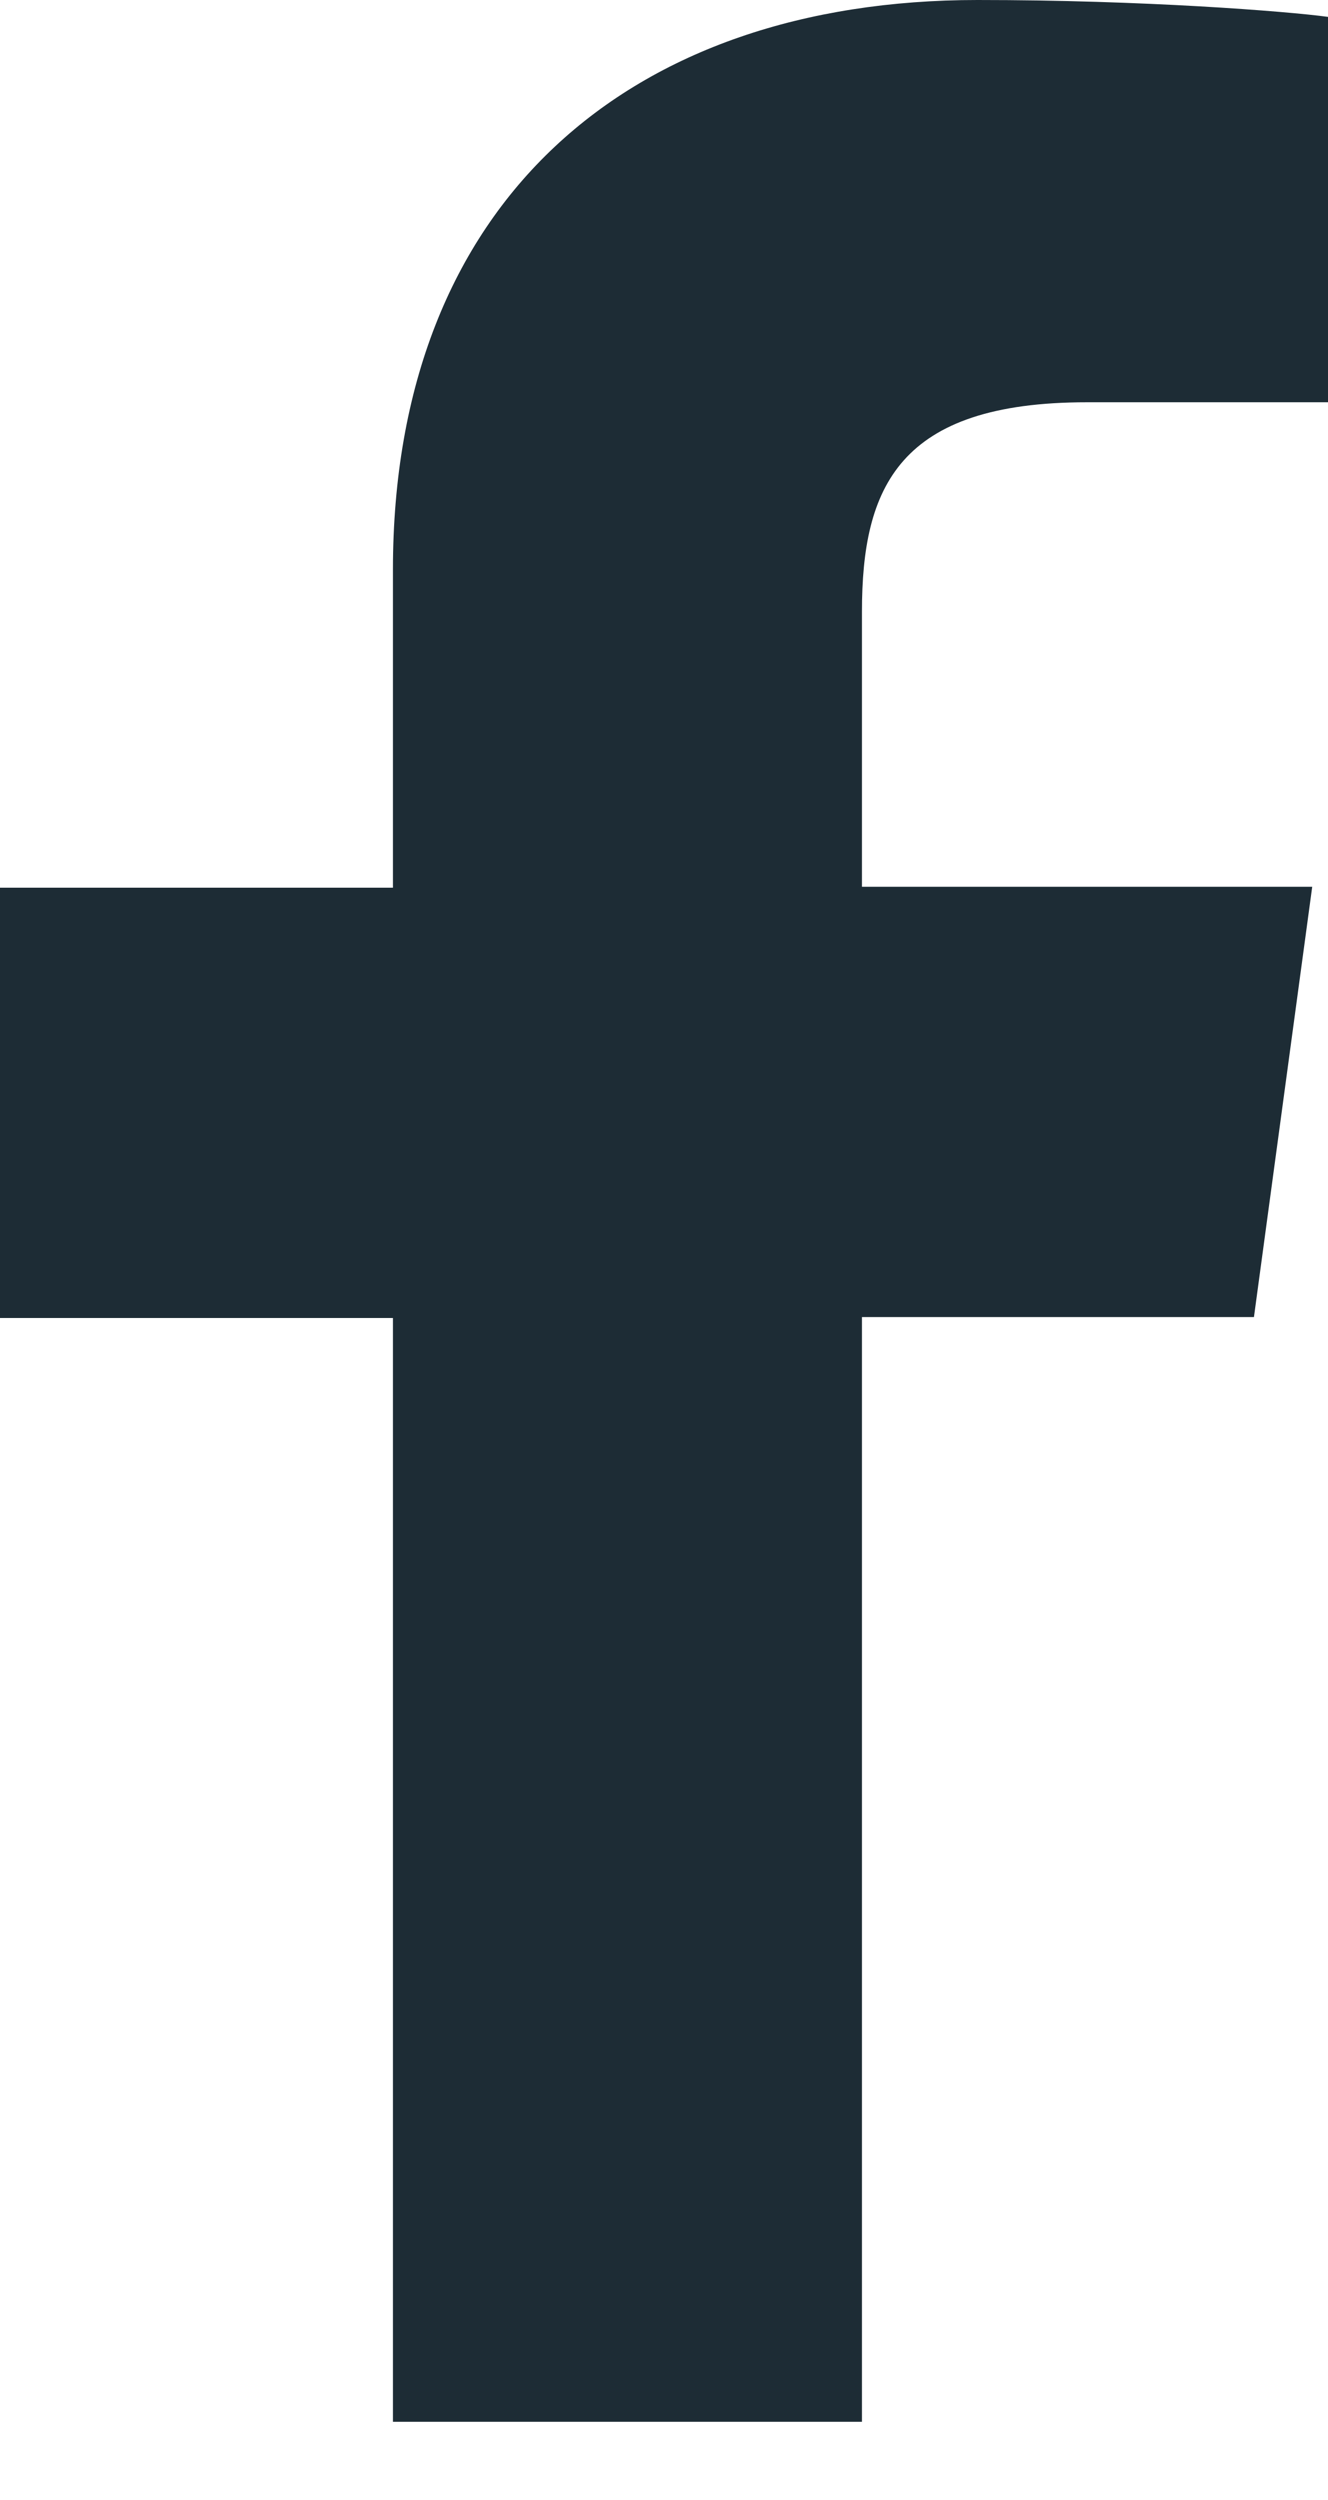 <?xml version="1.0" encoding="UTF-8"?>
<svg width="17px" height="32px" viewBox="0 0 17 32" version="1.1" xmlns="http://www.w3.org/2000/svg" xmlns:xlink="http://www.w3.org/1999/xlink">
    <title>iconfinder_Facebook_Color_1435164</title>
    <g id="Page-1" stroke="none" stroke-width="1" fill="none" fill-rule="evenodd">
        <g id="Osum-Home-v1" transform="translate(-1337, -10938)" fill="#1D2C35" fill-rule="nonzero">
            <g id="iconfinder_Facebook_Color_1435164" transform="translate(1337, 10938)">
                <path d="M11.034,31 L11.034,16.859 L16.052,16.859 L16.798,11.351 L11.034,11.351 L11.034,7.831 C11.034,6.238 11.502,5.149 13.916,5.149 L17,5.149 L17,0.216 C16.469,0.144 14.636,0 12.513,0 C8.064,0 5.03,2.574 5.03,7.292 L5.03,11.363 L0,11.363 L0,16.871 L5.03,16.871 L5.03,31 L11.034,31 Z" id="f"></path>
            </g>
        </g>
    </g>
</svg>